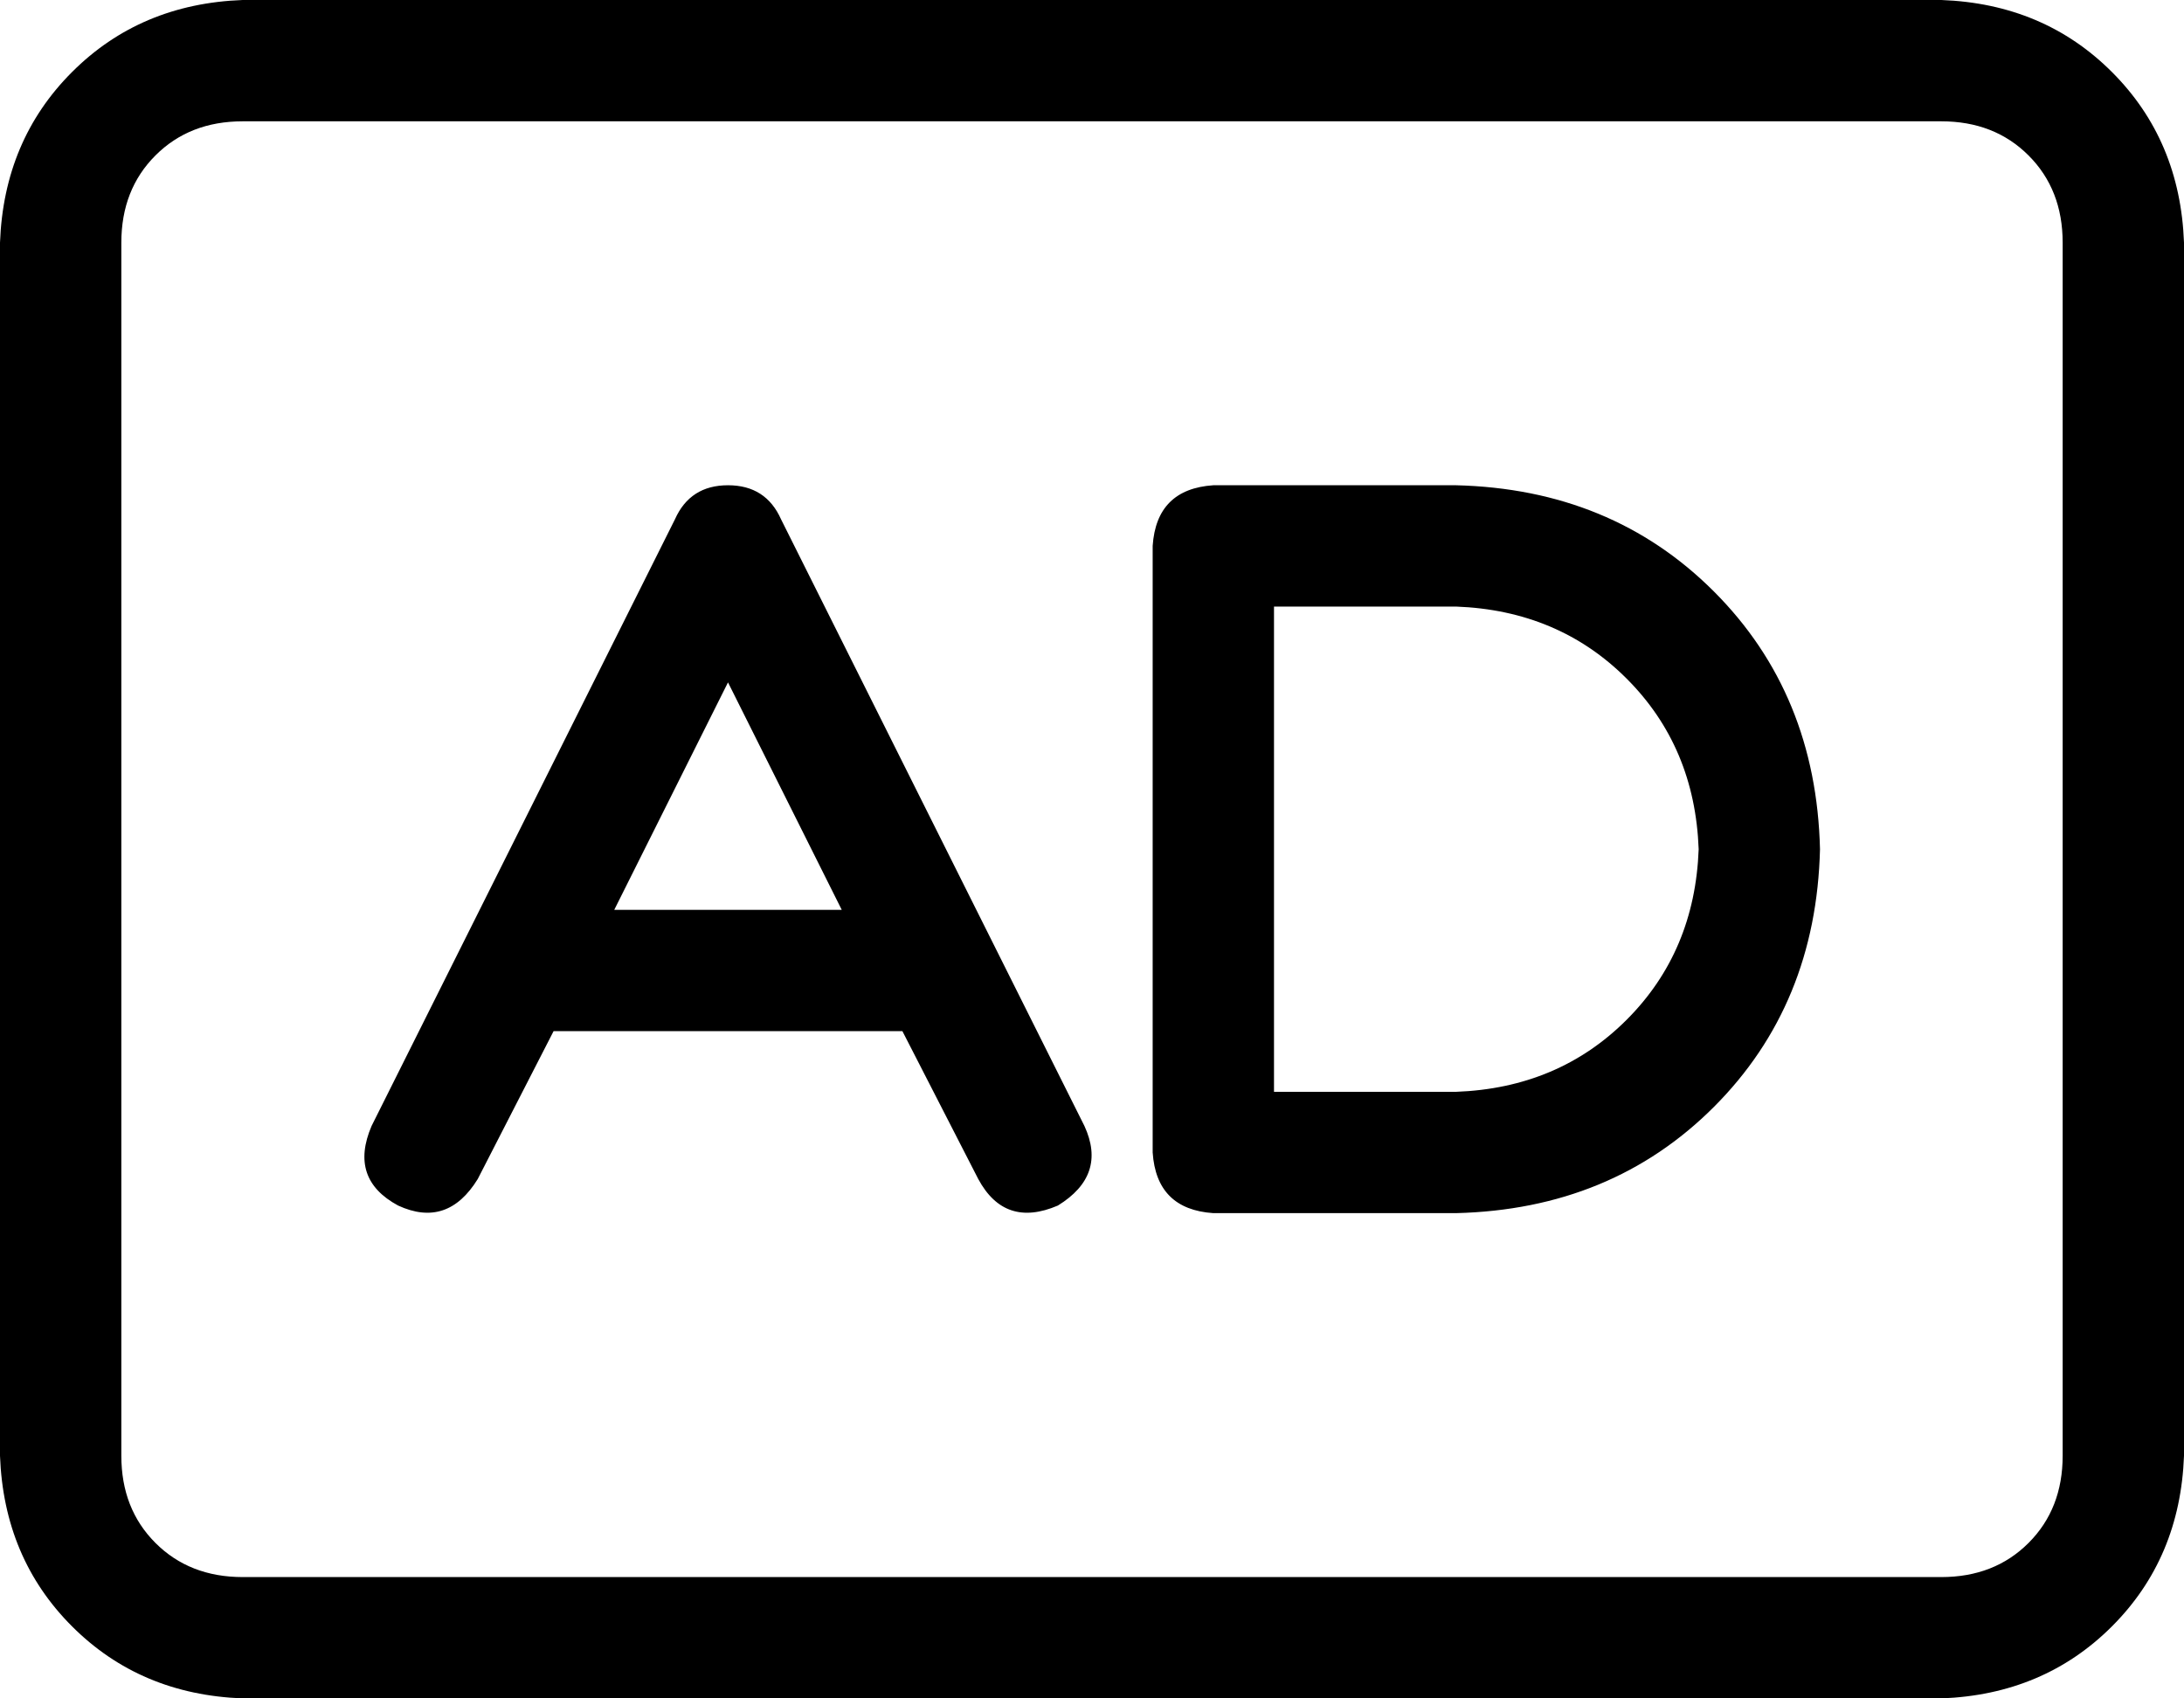 <svg xmlns="http://www.w3.org/2000/svg" viewBox="0 0 576 448">
  <path d="M 64 32 Q 50 32 41 41 L 41 41 L 41 41 Q 32 50 32 64 L 32 384 L 32 384 Q 32 398 41 407 Q 50 416 64 416 L 512 416 L 512 416 Q 526 416 535 407 Q 544 398 544 384 L 544 64 L 544 64 Q 544 50 535 41 Q 526 32 512 32 L 64 32 L 64 32 Z M 0 64 Q 1 37 19 19 L 19 19 L 19 19 Q 37 1 64 0 L 512 0 L 512 0 Q 539 1 557 19 Q 575 37 576 64 L 576 384 L 576 384 Q 575 411 557 429 Q 539 447 512 448 L 64 448 L 64 448 Q 37 447 19 429 Q 1 411 0 384 L 0 64 L 0 64 Z M 192 128 Q 202 128 206 137 L 286 297 L 286 297 Q 292 310 279 318 Q 265 324 258 311 L 238 272 L 238 272 L 146 272 L 146 272 L 126 311 L 126 311 Q 118 324 105 318 Q 92 311 98 297 L 178 137 L 178 137 Q 182 128 192 128 L 192 128 Z M 222 240 L 192 180 L 222 240 L 192 180 L 162 240 L 162 240 L 222 240 L 222 240 Z M 304 144 Q 305 129 320 128 L 384 128 L 384 128 Q 425 129 452 156 Q 479 183 480 224 Q 479 265 452 292 Q 425 319 384 320 L 320 320 L 320 320 Q 305 319 304 304 L 304 144 L 304 144 Z M 336 160 L 336 288 L 336 160 L 336 288 L 384 288 L 384 288 Q 411 287 429 269 Q 447 251 448 224 Q 447 197 429 179 Q 411 161 384 160 L 336 160 L 336 160 Z" />
</svg>